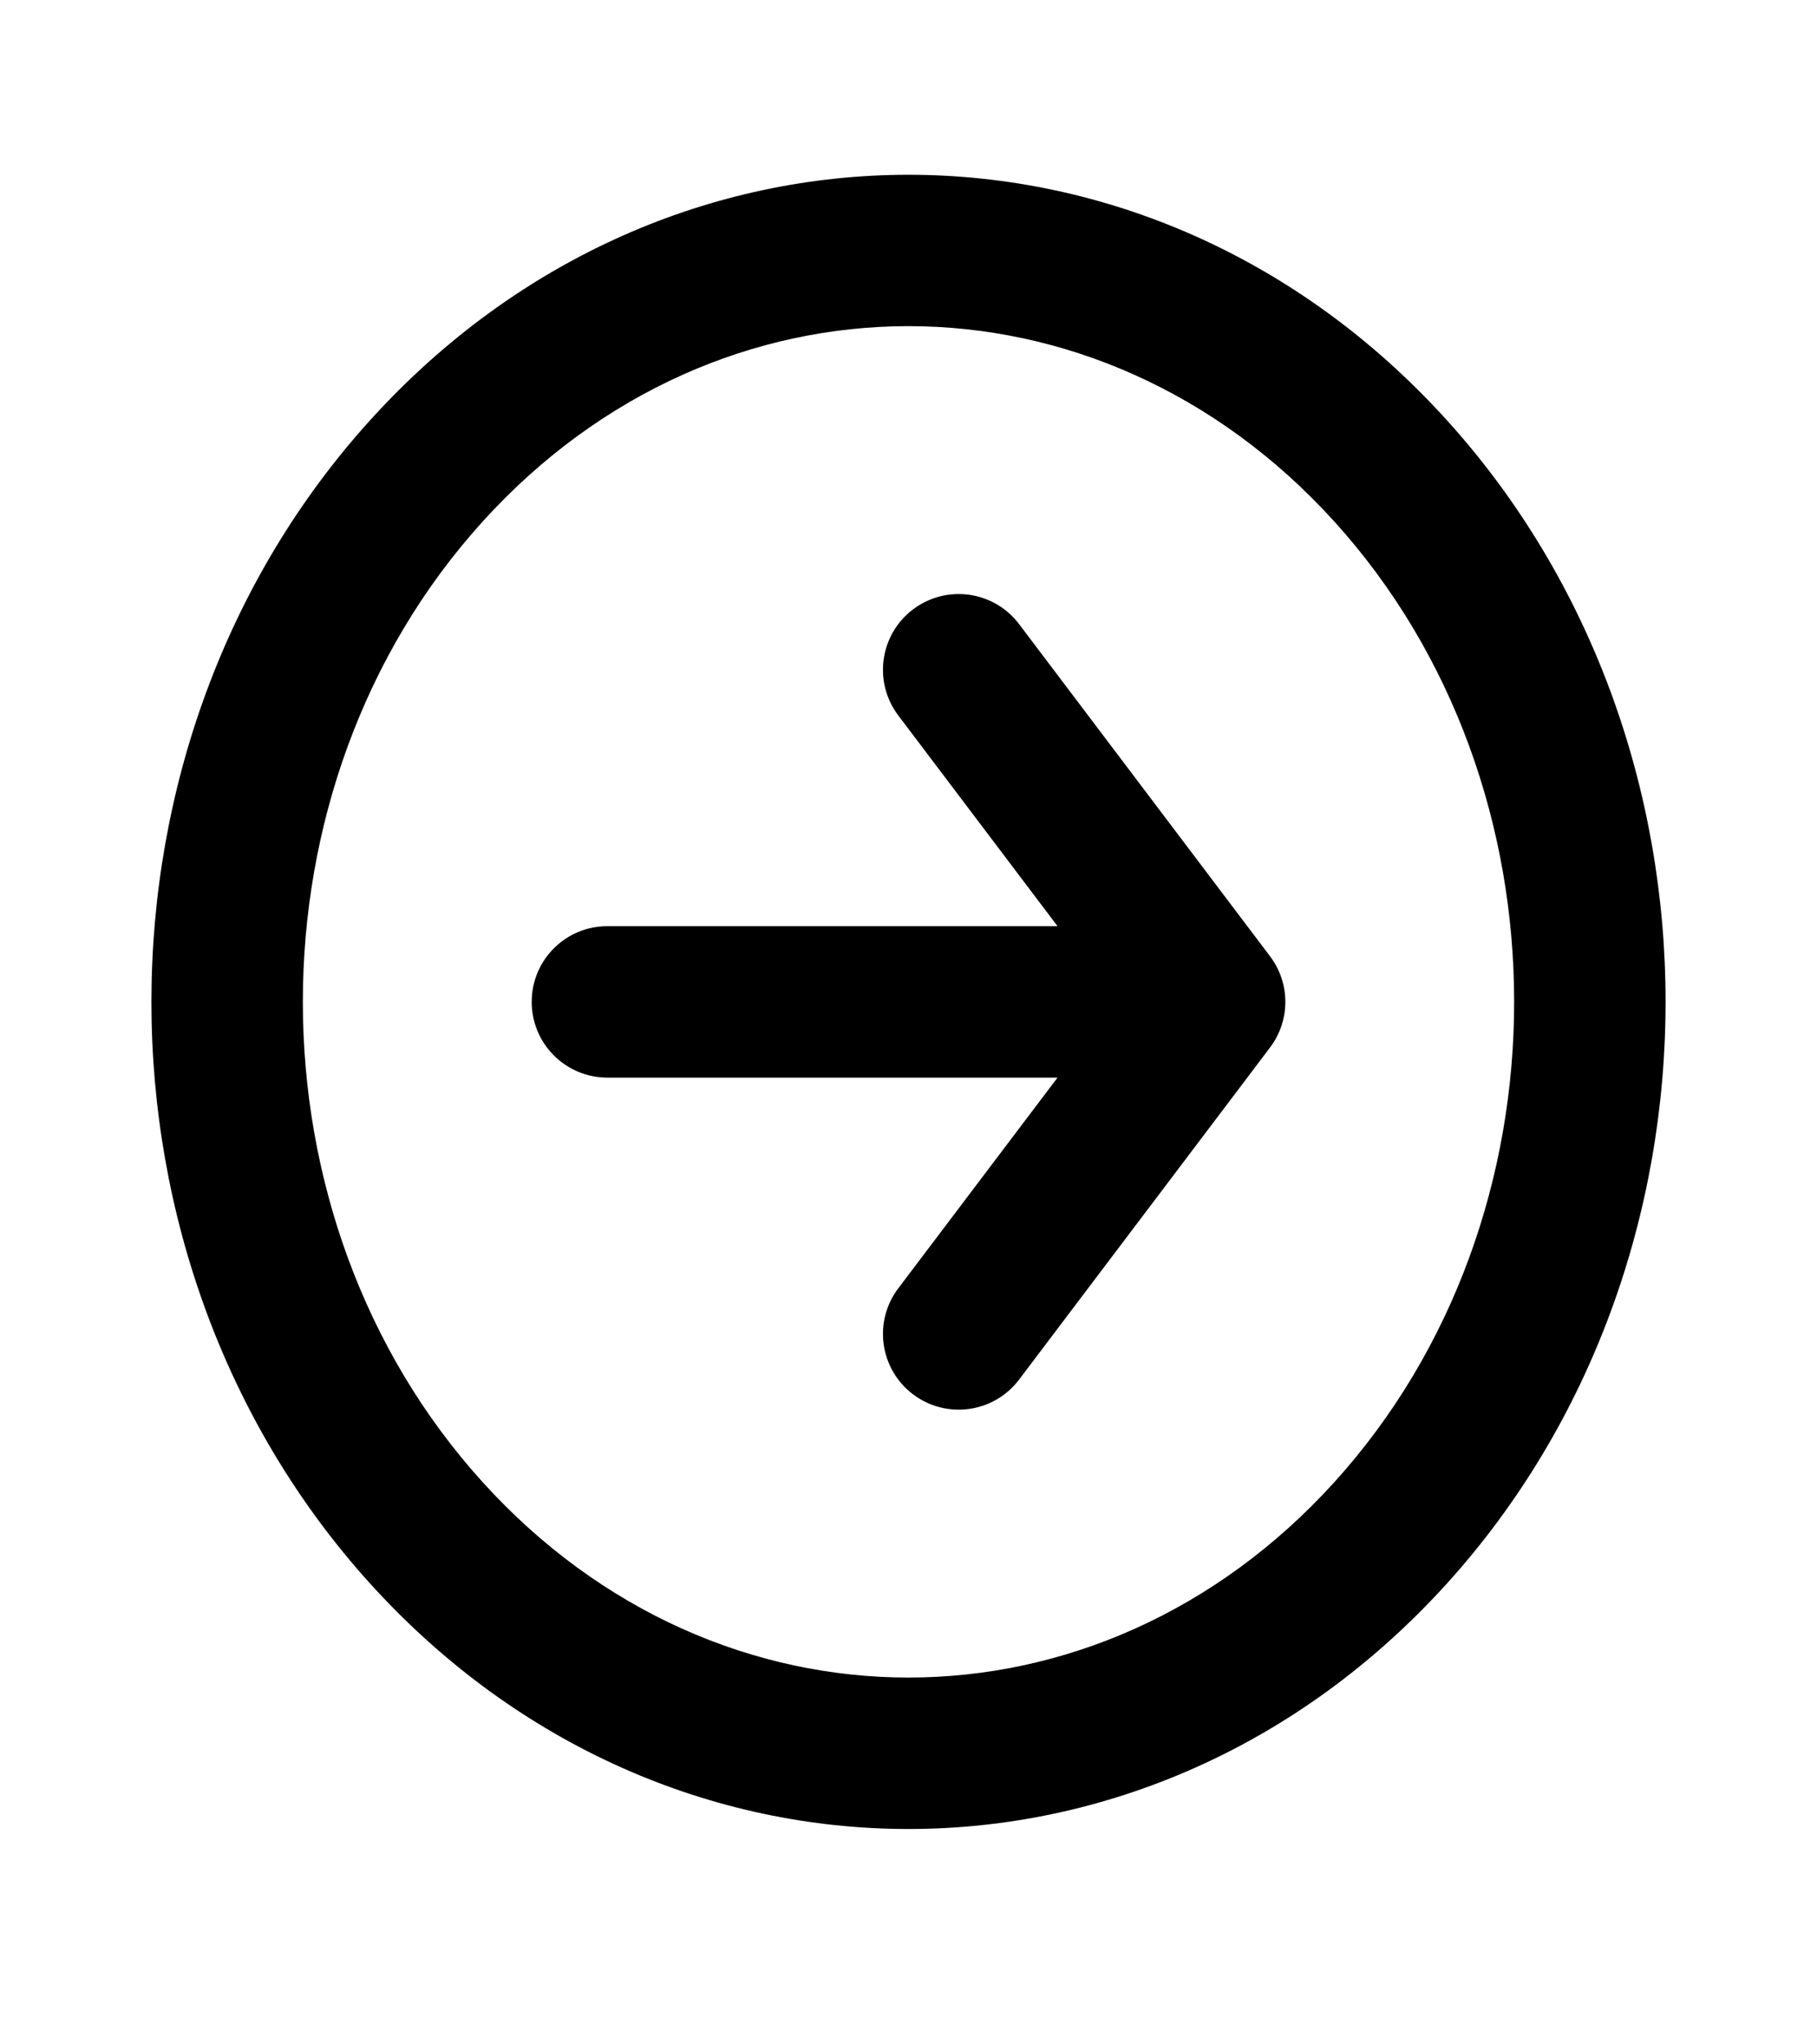 <svg width="24" height="27" viewBox="0 0 24 27" fill="none" xmlns="http://www.w3.org/2000/svg">
<path d="M13.461 8.243C13.128 7.802 12.501 7.715 12.06 8.048C11.619 8.381 11.532 9.008 11.865 9.449L13.461 8.243ZM15.977 13.232L16.775 13.835C17.045 13.478 17.045 12.986 16.775 12.629L15.977 13.232ZM11.865 17.015C11.532 17.455 11.619 18.082 12.06 18.415C12.501 18.748 13.128 18.661 13.461 18.22L11.865 17.015ZM8.023 12.232C7.47 12.232 7.023 12.679 7.023 13.232C7.023 13.784 7.47 14.232 8.023 14.232L8.023 12.232ZM11.865 9.449L15.18 13.835L16.775 12.629L13.461 8.243L11.865 9.449ZM15.18 12.629L11.865 17.015L13.461 18.22L16.775 13.835L15.18 12.629ZM15.977 12.232L8.023 12.232L8.023 14.232L15.977 14.232V12.232ZM17.623 6.886C20.792 10.381 20.792 16.083 17.623 19.577L19.105 20.921C22.965 16.664 22.965 9.799 19.105 5.543L17.623 6.886ZM17.623 19.577C14.505 23.015 9.495 23.015 6.377 19.577L4.895 20.921C8.807 25.234 15.193 25.234 19.105 20.921L17.623 19.577ZM6.377 19.577C3.208 16.083 3.208 10.381 6.377 6.886L4.895 5.543C1.035 9.799 1.035 16.664 4.895 20.921L6.377 19.577ZM6.377 6.886C9.495 3.448 14.505 3.448 17.623 6.886L19.105 5.543C15.193 1.23 8.807 1.23 4.895 5.543L6.377 6.886Z" fill="black"/>
</svg>
